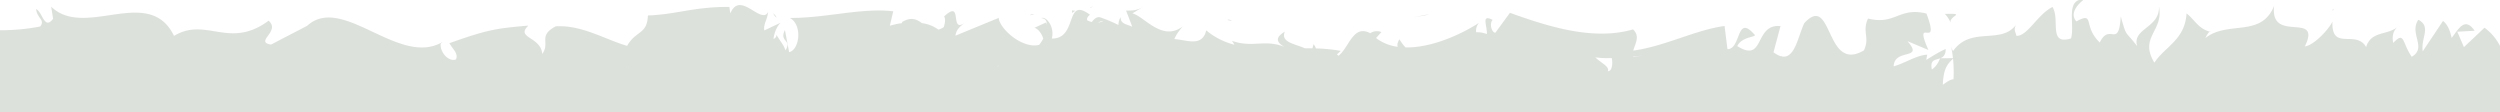 <svg xmlns="http://www.w3.org/2000/svg" width="1983" height="89" viewBox="0 0 1983 89">
  <g id="divider-bottom-white" transform="translate(1983 89) rotate(180)">
    <path id="Intersection_1" data-name="Intersection 1" d="M335.006,173.126c2.653-2.084,11.677-10,5.526-16.951-15.04,8.043-4.88-3.7-18.567-16.743-3.461,7.162-6.784,6.893-9.561,6.624-3.52-.341-6.162-.682-7.092,14.111-4.87-17.552-3.568-11.052-13.027-23.686,4.208,14.293-17.905,14.254-17.284,31.4-3.887-19.6,16-24.052,3.628-44.46-8.477,13.058-24.2,17.9-25.492,39.059-6.281-4.691-9.233-12.1-18.589-14.485,1.36-.377,2.815-3.41,3.629-5.054-17.925,14.215-44.378-.019-54.5,25.6,3.617-30.553-38.086-3.742-24.409-32.231-7.484.984-19.278,13.983-21.843,19.674.8-23.8-18.588-6.037-26.724-20.137-4.024,12.779-16.464,9.234-24.677,15.691,2.9-2.79,4.32-6.7,3.174-12.488-9.149,9.76-6.873.444-14.679-10.975-12.415,7.311,2.284,18.228-5.221,29.377-10.751-5.421-1.623-15.1-3.567-24.94L49.712,156.523c-3.236-2.43-5.521-6.963-6.834-13.444-5.521,6.963-10.462,17.128-18.247,5.652l13.728-.772-5.251-12.191L16.8,151.141A40.094,40.094,0,0,1,4.5,136.7V84.126h1983v65.028a163.745,163.745,0,0,0-31.834,2.951c-4.319,5.208,2.495,6.385,3.217,13.849-5.11-2.2-6.564-17.109-13.507-7.7l1.553,9.606c-12.147-11.783-29.168-9.306-46.012-6.829-20.406,3-40.551,6-51.453-16.356-11.765,7.036-21.938,5.315-32.506,3.594-12.518-2.038-25.59-4.078-42.514,8.442-9.85-8.564,11.453-16.569-1.863-18.96l-28.734,14.92c-14.45,13.189-33.4,3.937-53.089-5.314-12.962-6.09-26.24-12.18-38.777-11.869a9.447,9.447,0,0,1-1.236.051,31.232,31.232,0,0,0-14.315,4.333l1.493-1.427c.812-6.635-6.413-14.717-12.074-12.441-1.974,4.726,1.834,7.195,5.221,12.847-31.223,11.226-38.066,11.746-62.745,14,10.651-9.953-9.89-8.661-10.952-22.49-6.5,9.027,3.728,14.331-10.722,21.893-20.57,1.291-39.518-10.628-56.583-15.489-6.914,12.267-16,8.892-16.453,24.091-23.226.887-36.162,6.943-64.669,6.79l-.732-5.227c-4.191,10.354-11.177,6.529-17.519,2.7-5.272-3.179-10.1-6.358-12.51-1.393.791-6.692,3.828-9.471,3.066-14.717l-12.956,6.115c2.8-2.621,5.05-7.8,5.646-12.851a3.174,3.174,0,0,0-2.3,3.342c-2.423-4.419-5.588-7.616-7.2-12.409-5.4,8.763,5.26,6.472.454,16.151l-3.347-17.61c-8.366,1.929-10.711,21.815-.481,27.158-12.325-.092-24.581,1.429-36.577,2.95-15.772,2-31.095,4-45.527,2.335l2.705-11.477a63.361,63.361,0,0,1-9.842,2.114l.293.76c-7.392,4.433-11.849,2.2-15.833-.779a28.553,28.553,0,0,1-13.162-5.2,15.427,15.427,0,0,0-4.189,1.984c-.9,2.93-1.692,6.172-.3,8.511-8.259,7.673-8.812,3.173-9.439-1.327-.542-3.888-1.139-7.775-6.812-3.814,3.448-2.678,6.648-5.219,7.2-10.1l-34.258,14.081c-.273-6.452-12.264-18.981-24.358-21.424-.154-.026-.31-.056-.469-.089a18.059,18.059,0,0,0-7.21.068,29.991,29.991,0,0,0-3.281,4.983c1.07,3.939,4.135,7.864,6.942,8.611l-9.268,4.262-.715-1.99c.108,3.085,1.481,5.256,4.592,5.327-3.4,2.025-10.831-6.4-8.378-15.877l-.1-.271c-8.54-.081-11.745,5.64-13.957,11.362-3.174,8.209-4.306,16.419-16.224,7.486,1.382-.964,2.866-2.585,2.1-4.494a22.685,22.685,0,0,0-3.506-1.249c-1.953,2.607-4,4.258-6.423,3.814a113.489,113.489,0,0,1-14.718-6.183,12.645,12.645,0,0,1-1.715,6.279c.1-5.342-4.179-5.381-9.239-7.618l4.919,12.807c-4.288-.039-8.507-.115-13.656,2.951l8.607-5.169c-9.328-2.276-23.527-22.761-39.88-10.4,2.073-2.477,5.112-6.126,6.553-9.984-2.092-.146-4.278-.516-6.455-.886-8.193-1.392-16.267-2.784-18.765,7.783a56.645,56.645,0,0,0-22.334-11.385,18.094,18.094,0,0,0,1.944,3.072c-8.159-2.843-14.634-2.529-20.909-2.215-6.645.332-13.065.664-21.023-2.751,5.768,3.113,8.733,7.087-.012,12.276,3.526-8.431-7.849-9.652-15.953-13.2-1.983,0-3.964-.007-5.946-.046l-.907,3.293a11.246,11.246,0,0,1-1.893-3.364,132.416,132.416,0,0,1-19.74-1.959L927,129.963q-.628-.583-1.227-1.056c-2.658,2.121-4.766,5.32-6.812,8.519-4.589,7.17-8.874,14.341-18.374,9.374a9.328,9.328,0,0,1-8.847.869l4.2-4.6c-.155-.176-.312-.356-.473-.542a36.313,36.313,0,0,0-16.628-6.515c.515,1.5.24,3.394-1.354,5.963a38.612,38.612,0,0,0-4.848-6.456c-20.227-.406-43.545,10.012-58.177,19.418a9.721,9.721,0,0,0,2.15-7.372,21.485,21.485,0,0,1-8.506-1.455c-.22,7.051,4.718,15.965-4.586,11.237,2.926-3.086.621-10.068-2.084-10.242l-11.613,15.855c-30.4-10.9-66.163-22.316-97.675-13.135-5.842-5.612-1.563-11.361-.18-16.819-24.99,3.356-49.84,16.607-72.4,19.5l-2.294-18.363c-11.052,0-6.844,28.142-21.223,11.766-3.206-2.469,9.5-1.176,13.447-9.335-12.752-8.024-15.174-.912-18.946,6.2-2.794,5.266-6.327,10.532-15.342,9.654l5.541-20.735a17.969,17.969,0,0,0-5.858-3.15c-.14.114-.276.232-.405.354-.061-.161-.121-.328-.181-.5-10.57-2.259-12.982,16.051-17.995,26.44-11.816,12.656-15.742,1.48-21.091-9.7-4.98-10.4-11.193-20.809-26.154-11.984-4.92,10.2,1.623,15.084-3.3,25.268-10.922-2.684-17.031-.348-23.152,1.988s-12.23,4.663-23.161,2c-5.938-15.725-2.963-15.466-.269-15.206,2.606.251,4.948.5-1.3-13.726l16.633,7c-13.639-15.512,10.431-5.282,10.916-19.987-9.454,2.794-18.068,8.8-26.608,9.283l.763-4.135c-4.455,2.723-8.955,5.565-13.277,7.679l-.109.079.018-.035q-1.03.5-2.045.944c0-4.774,1.931-6.453,4.2-7.366l-9.943.088c.327,3.03.8,6.151,1.459,9.268a14.718,14.718,0,0,0-1.546-3.649c-14.058,19.925-37.815,4.841-49.88,20.7,1.944-4.127.281-5.324-.351-8.6-8.507-.791-17.264,17.533-28.677,22.818-6.223-10.223,3.6-30.572-14.679-24.9-2.9,10.235,3.275,27.244-6.3,30.452ZM1112.252,156.6a11.56,11.56,0,0,0,4.249-1.391A10.49,10.49,0,0,0,1112.252,156.6ZM684.639,129.055c1.673-.211,4.308-.5,7.384-.868v-.309C688.316,128.535,686.182,128.844,684.639,129.055Zm37.455-1.408c-4.489-4.437-11.573-7.446-9.931-10.956-3.016-.29-4.158,5.13-3.106,10.357q1.543-.031,3.044-.032A64.1,64.1,0,0,1,722.094,127.648Zm-273.5-.781c3.737-1.413,8.233-.989,6.553-8.867C452.16,120.087,450.212,122.88,448.593,126.867ZM438.007,110.23a100.481,100.481,0,0,0,.359,16.24c5.611-4.968,7.6-9.641,8.088-20.549C443.977,107.511,441.091,110.075,438.007,110.23Zm757.073,10.976a5.956,5.956,0,0,0,1.427-1.006A7.611,7.611,0,0,0,1195.079,121.206Zm293.5-.714a11.989,11.989,0,0,0,.263-1.319A3.617,3.617,0,0,0,1488.584,120.492ZM507.771,97.763a4.887,4.887,0,0,0,.625-.458A7.315,7.315,0,0,1,507.771,97.763Zm614.661,69.4a3.209,3.209,0,0,1,.48.149,8.987,8.987,0,0,1-1.96.484C1120.694,167.8,1121.008,167.612,1122.432,167.164Zm-985.289-2.67a10.731,10.731,0,0,1,.01,1.4C136.253,165.844,136.463,165.284,137.143,164.494Zm997.387.13,2.62-1.75.04,2Zm237.113-5.479a9.323,9.323,0,0,1,2.561,3.44C1372.3,160.934,1371.733,159.943,1371.643,159.144Zm-931.426-4.1a22.681,22.681,0,0,0,4.659,7.07c-1.789.05-3.252.077-4.438.077C429.732,162.191,441.612,160.077,440.217,155.044Zm726.769,6.88,3.68-.94a3.919,3.919,0,0,1-2.79,1A6.719,6.719,0,0,1,1166.986,161.924Zm-310.009-.99,9.43-1.57-12.78,2.6Zm362.21-3.371q-.309.279-.634.581Q1218.867,157.847,1219.188,157.562Zm-208.845-.958c1.16.2,2.23.34,3.51.63a1.471,1.471,0,0,1-.987.339A5.155,5.155,0,0,1,1010.343,156.6Zm212.041-1.634c-1.065.827-2.154,1.667-3.2,2.593A33.679,33.679,0,0,1,1222.384,154.969ZM86.027,151.536a14.334,14.334,0,0,1-1.1.956C85.28,152.15,85.648,151.833,86.027,151.536Zm147.6-3.751q.47.1.92.213a1.007,1.007,0,0,1-.275.04A.988.988,0,0,1,233.629,147.785ZM440.181,137.66c.031.02.031.08.031.08A.125.125,0,0,0,440.181,137.66Zm-.3-1.348c.121.446.214.883.287,1.309Q440.023,136.965,439.884,136.311Z" transform="translate(-4.5 -84.126)" fill="#dde1dc"/>
  </g>
</svg>
